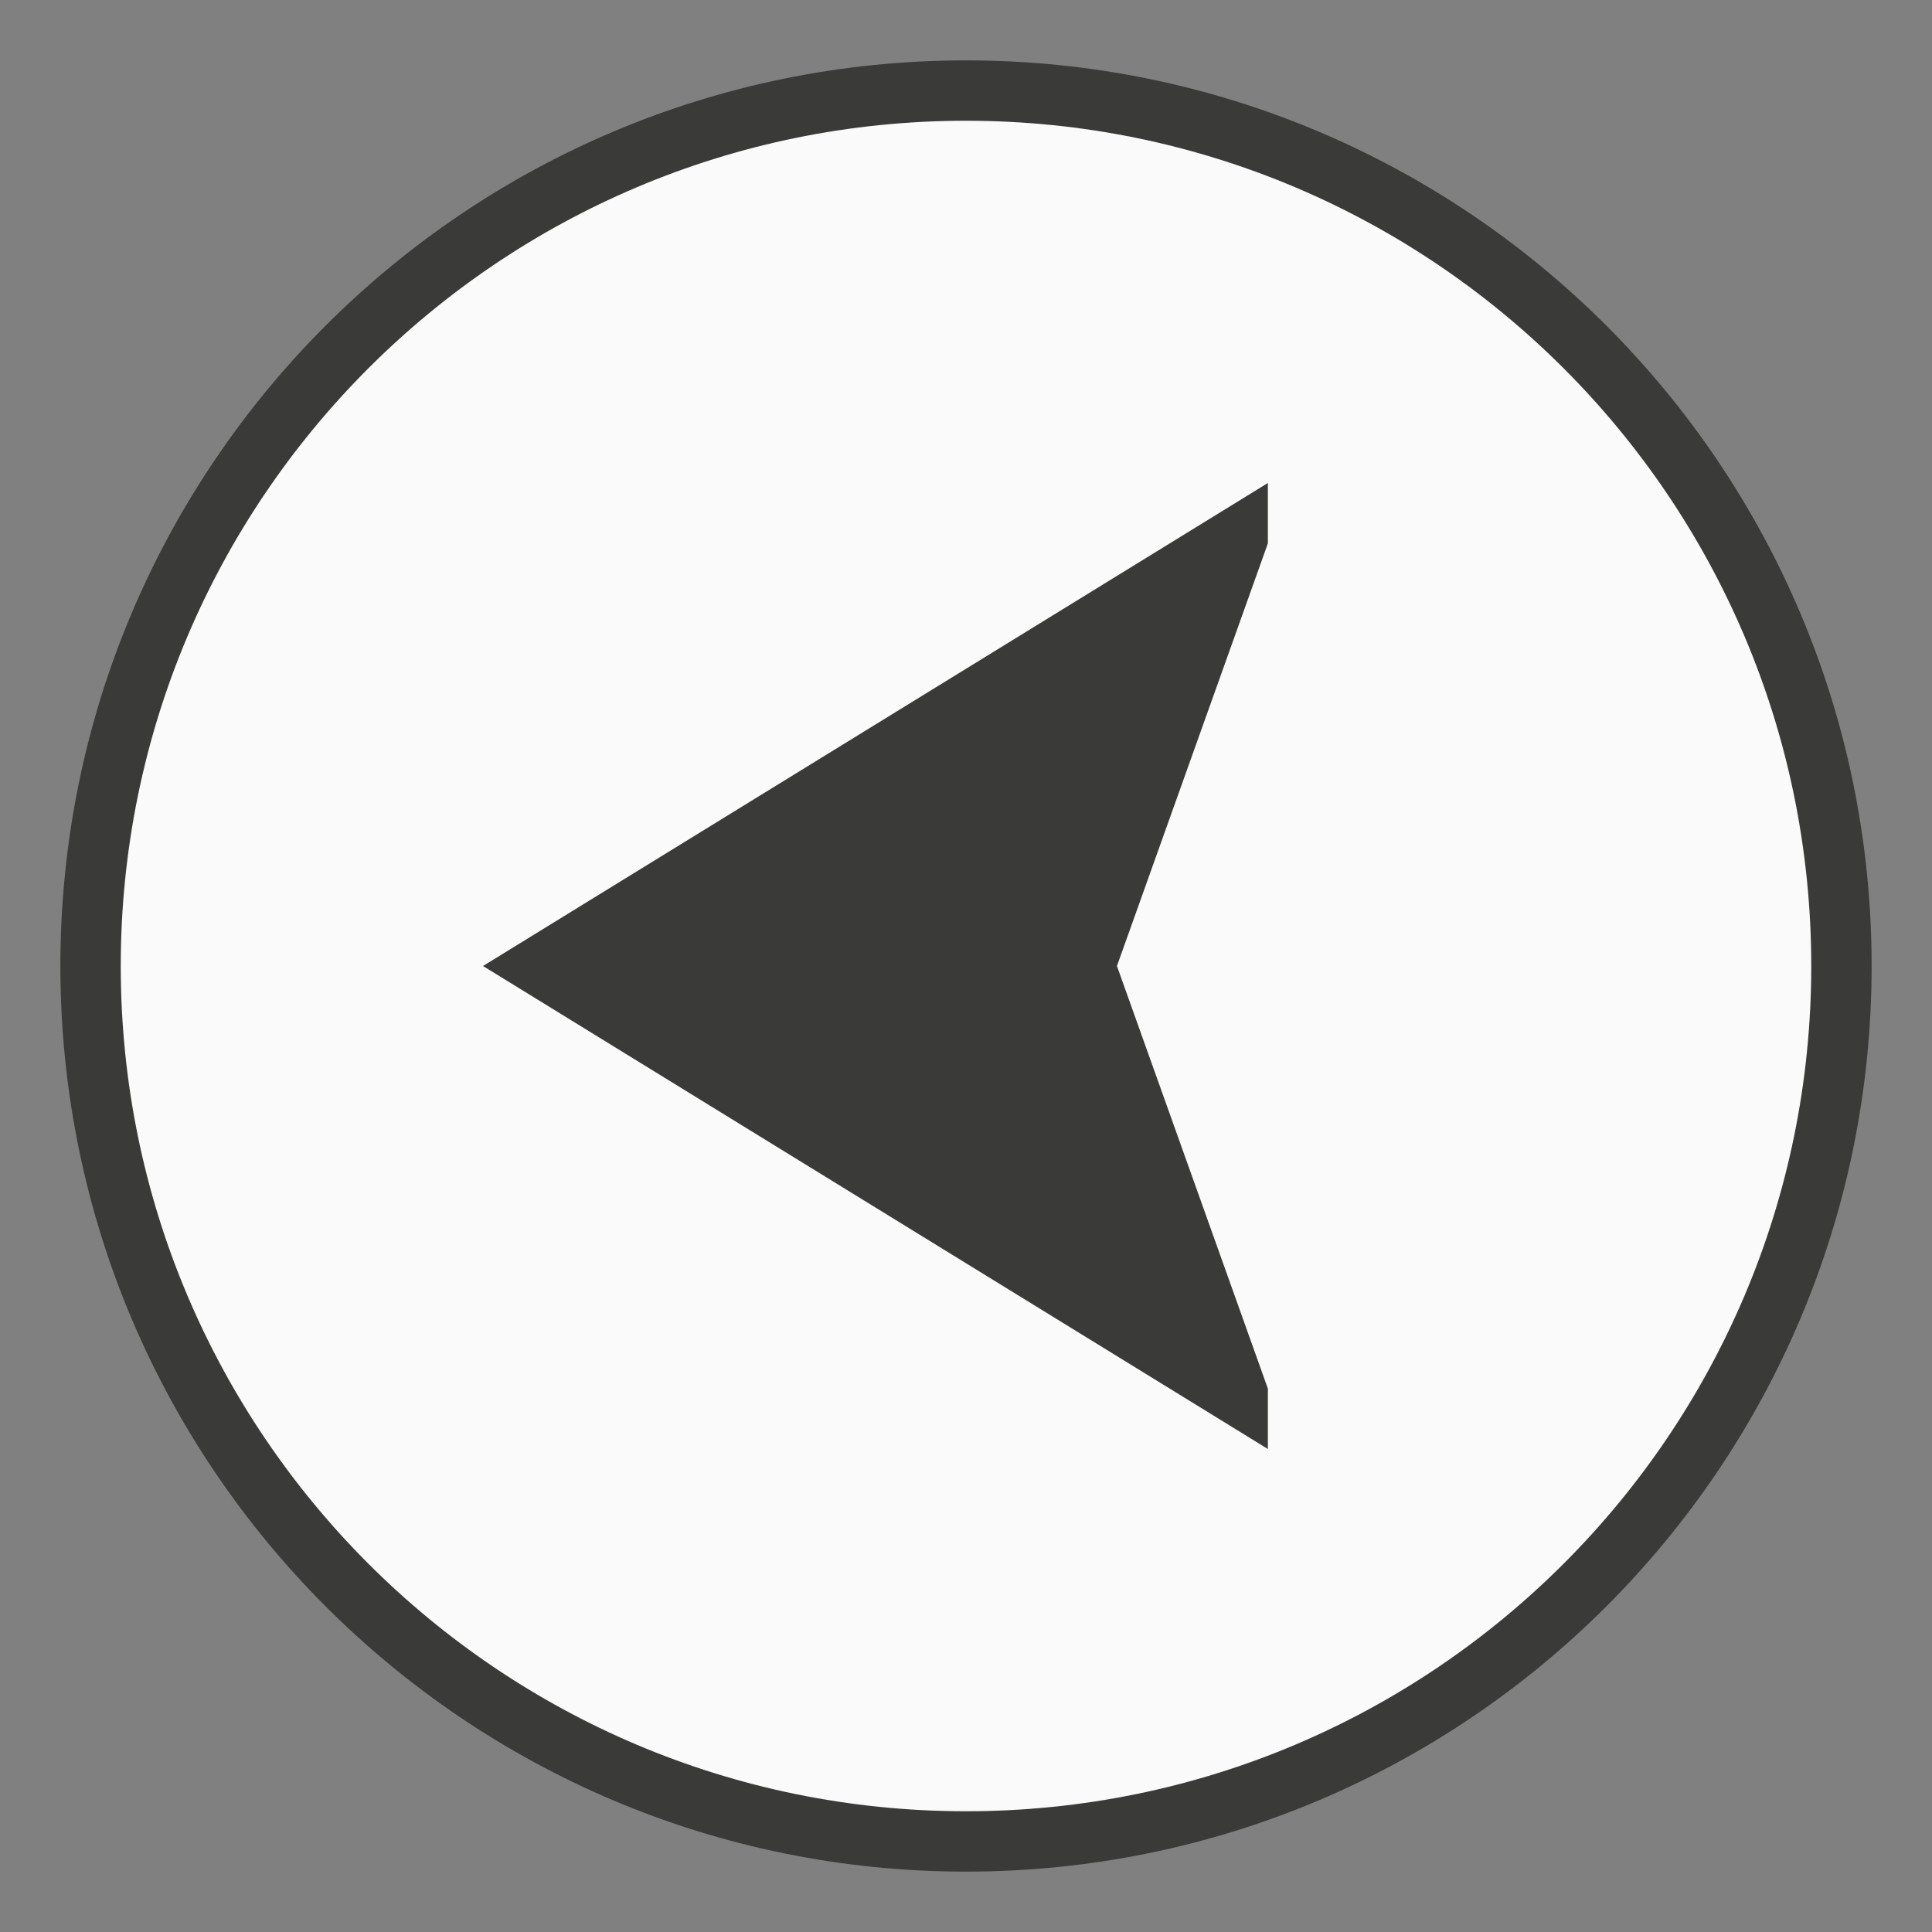<svg height="32" viewBox="0 0 20.48 20.48" width="32" xmlns="http://www.w3.org/2000/svg"><rect x="0" y="0" width="20.48" height="20.48" fill="#808080" stroke="none"/><path d="m10.24.64c5.302 0 9.6 4.298 9.6 9.6 0 5.302-4.298 9.6-9.6 9.6-5.302 0-9.6-4.298-9.6-9.6 0-5.302 4.298-9.6 9.6-9.6z" fill="#3a3a38" stroke-linecap="square" stroke-opacity=".567" stroke-width=".64"/><path d="m10.24 1.28c-4.948 0-8.96 4.012-8.96 8.96 0 4.948 4.012 8.96 8.96 8.96 4.948 0 8.96-4.012 8.96-8.96 0-4.948-4.012-8.96-8.96-8.96zm3.2 3.84v.64l-1.6 4.48 1.6 4.48v.64l-8.32-5.12z" fill="#fafafa"/></svg>